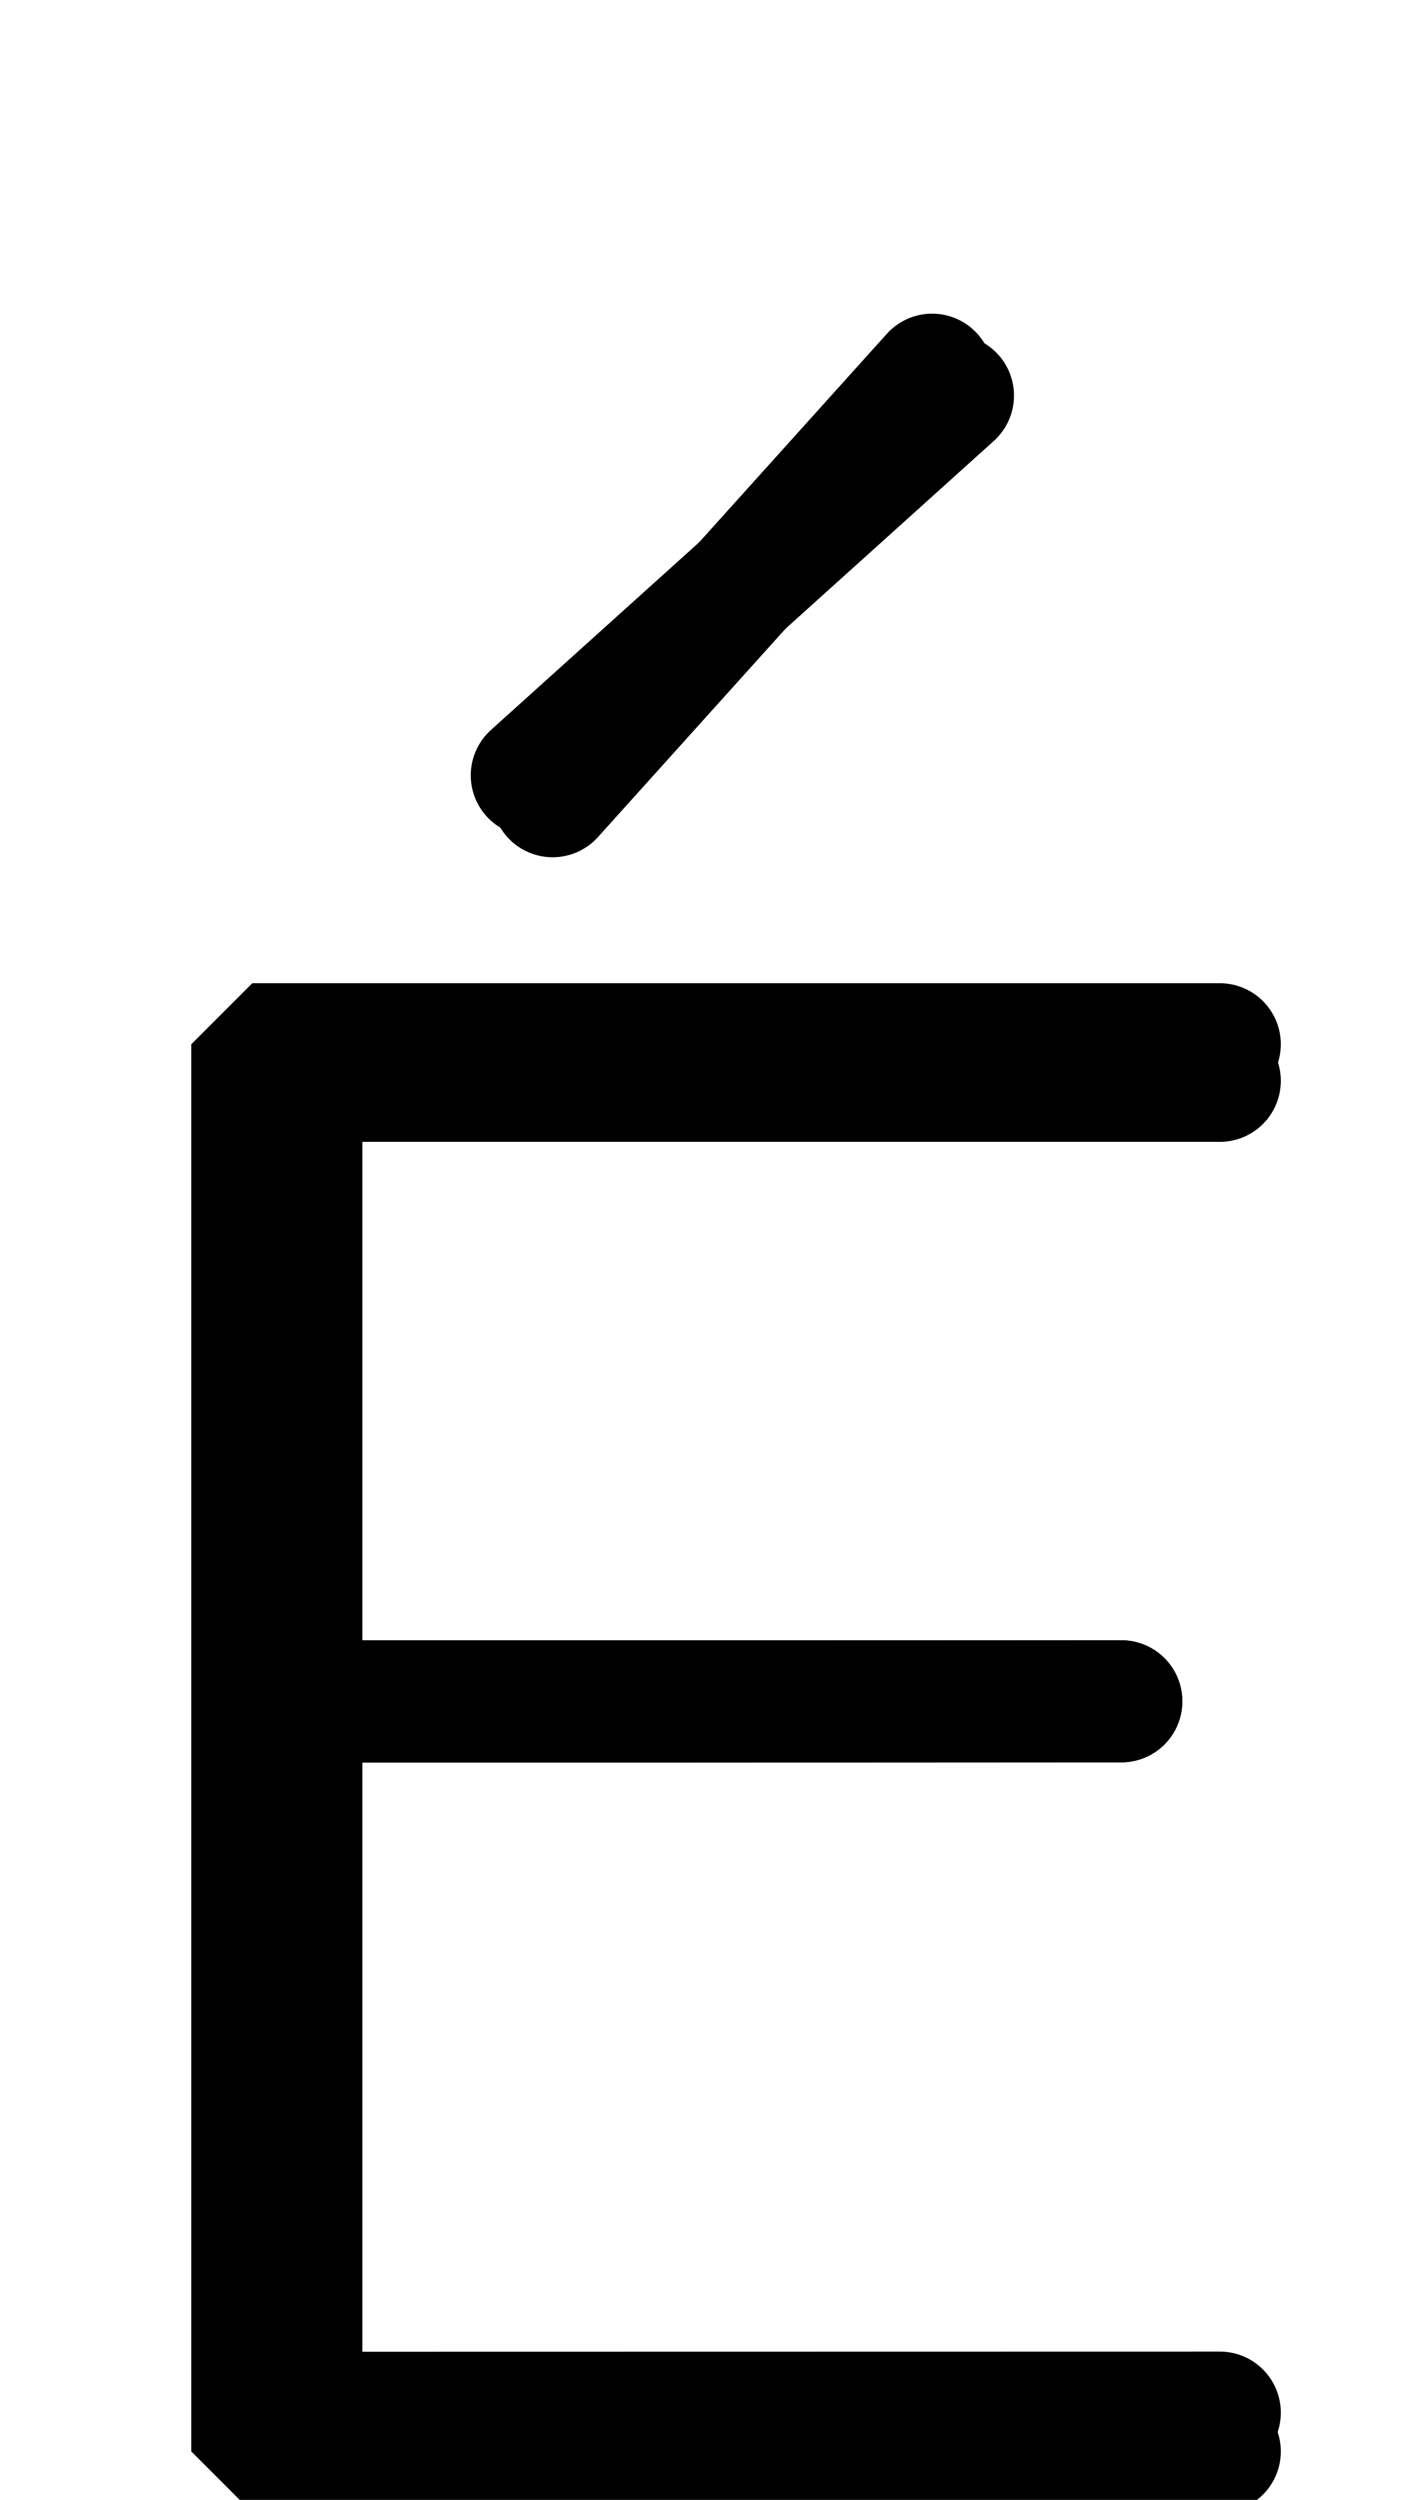 <!--?xml version="1.0" encoding="UTF-8" standalone="no"?-->
<svg xmlns:dc="http://purl.org/dc/elements/1.1/" xmlns:cc="http://creativecommons.org/ns#" xmlns:rdf="http://www.w3.org/1999/02/22-rdf-syntax-ns#" xmlns:svg="http://www.w3.org/2000/svg" xmlns="http://www.w3.org/2000/svg" xmlns:sodipodi="http://sodipodi.sourceforge.net/DTD/sodipodi-0.dtd" xmlns:inkscape="http://www.inkscape.org/namespaces/inkscape" version="1.1" viewBox="0 -288 1160 2048" id="svg6" sodipodi:docname="Eacute.svg" width="1160" height="2048" inkscape:version="0.92.1 r">
  <defs id="defs10"></defs>
  <sodipodi:namedview pagecolor="#ffffff" bordercolor="#666666" borderopacity="1" objecttolerance="10" gridtolerance="10" guidetolerance="10" inkscape:pageopacity="0" inkscape:pageshadow="2" inkscape:window-width="2558" inkscape:window-height="1402" id="namedview8" showgrid="false" inkscape:zoom="0.15198378" inkscape:cx="1399.7365" inkscape:cy="945.35862" inkscape:window-x="0" inkscape:window-y="18" inkscape:window-maximized="0" inkscape:current-layer="layer3" showguides="true" inkscape:guide-bbox="true" inkscape:measure-start="539.521,433.804" inkscape:measure-end="539.521,431.982">
    <sodipodi:guide position="979.556,511.59" orientation="0,1" id="guide911" inkscape:locked="false"></sodipodi:guide>
  </sodipodi:namedview>
  <g inkscape:groupmode="layer" id="layer3" inkscape:label="trace">
    <path sodipodi:nodetypes="cccc" inkscape:connector-curvature="0" id="path5236-7-72-2" d="M 1000.001,1720.323 H 206.823 V 567.496 h 793.178" style="display: inline; fill: none; fill-rule: evenodd; stroke: rgb(0, 0, 0); stroke-width: 100; stroke-linecap: round; stroke-linejoin: bevel; stroke-miterlimit: 4; stroke-dasharray: none; stroke-opacity: 1;" class="ext"></path>
    <path sodipodi:nodetypes="cccc" inkscape:connector-curvature="0" id="path5236-72-2" d="m 1000.001,1688.506 -752.919,0.151 V 597.46 h 752.919" style="display: inline; fill: none; fill-rule: evenodd; stroke: rgb(0, 0, 0); stroke-width: 100; stroke-linecap: round; stroke-linejoin: bevel; stroke-miterlimit: 4; stroke-dasharray: none; stroke-opacity: 1;" class="int"></path>
    <path style="fill: none; fill-rule: evenodd; stroke: rgb(0, 0, 0); stroke-width: 100; stroke-linecap: round; stroke-linejoin: bevel; stroke-miterlimit: 4; stroke-dasharray: none; stroke-opacity: 1;" d="M 246.94,1105.764 H 919.255" id="path931" inkscape:connector-curvature="0" sodipodi:nodetypes="cc" class="int"></path>
    <path style="fill: none; fill-rule: evenodd; stroke: rgb(0, 0, 0); stroke-width: 100; stroke-linecap: round; stroke-linejoin: bevel; stroke-miterlimit: 4; stroke-dasharray: none; stroke-opacity: 1;" d="m 206.872,1105.764 c 2.797,0.591 712.384,0 712.384,0" id="path931-3" inkscape:connector-curvature="0" sodipodi:nodetypes="cc" class="ext"></path>
    <path style="display: inline; fill: none; fill-rule: evenodd; stroke: rgb(0, 0, 0); stroke-width: 100; stroke-linecap: round; stroke-linejoin: bevel; stroke-miterlimit: 4; stroke-dasharray: none; stroke-opacity: 1;" d="M 453.045,364.301 764.145,18.963" id="path5200" inkscape:connector-curvature="0" sodipodi:nodetypes="cc" class="int"></path>
    <path style="display: inline; fill: none; fill-rule: evenodd; stroke: rgb(0, 0, 0); stroke-width: 100; stroke-linecap: round; stroke-linejoin: bevel; stroke-miterlimit: 4; stroke-dasharray: none; stroke-opacity: 1;" d="M 435.926,347.182 781.264,36.082" id="path5200-6" inkscape:connector-curvature="0" sodipodi:nodetypes="cc" class="ext"></path>
  </g>
</svg>

